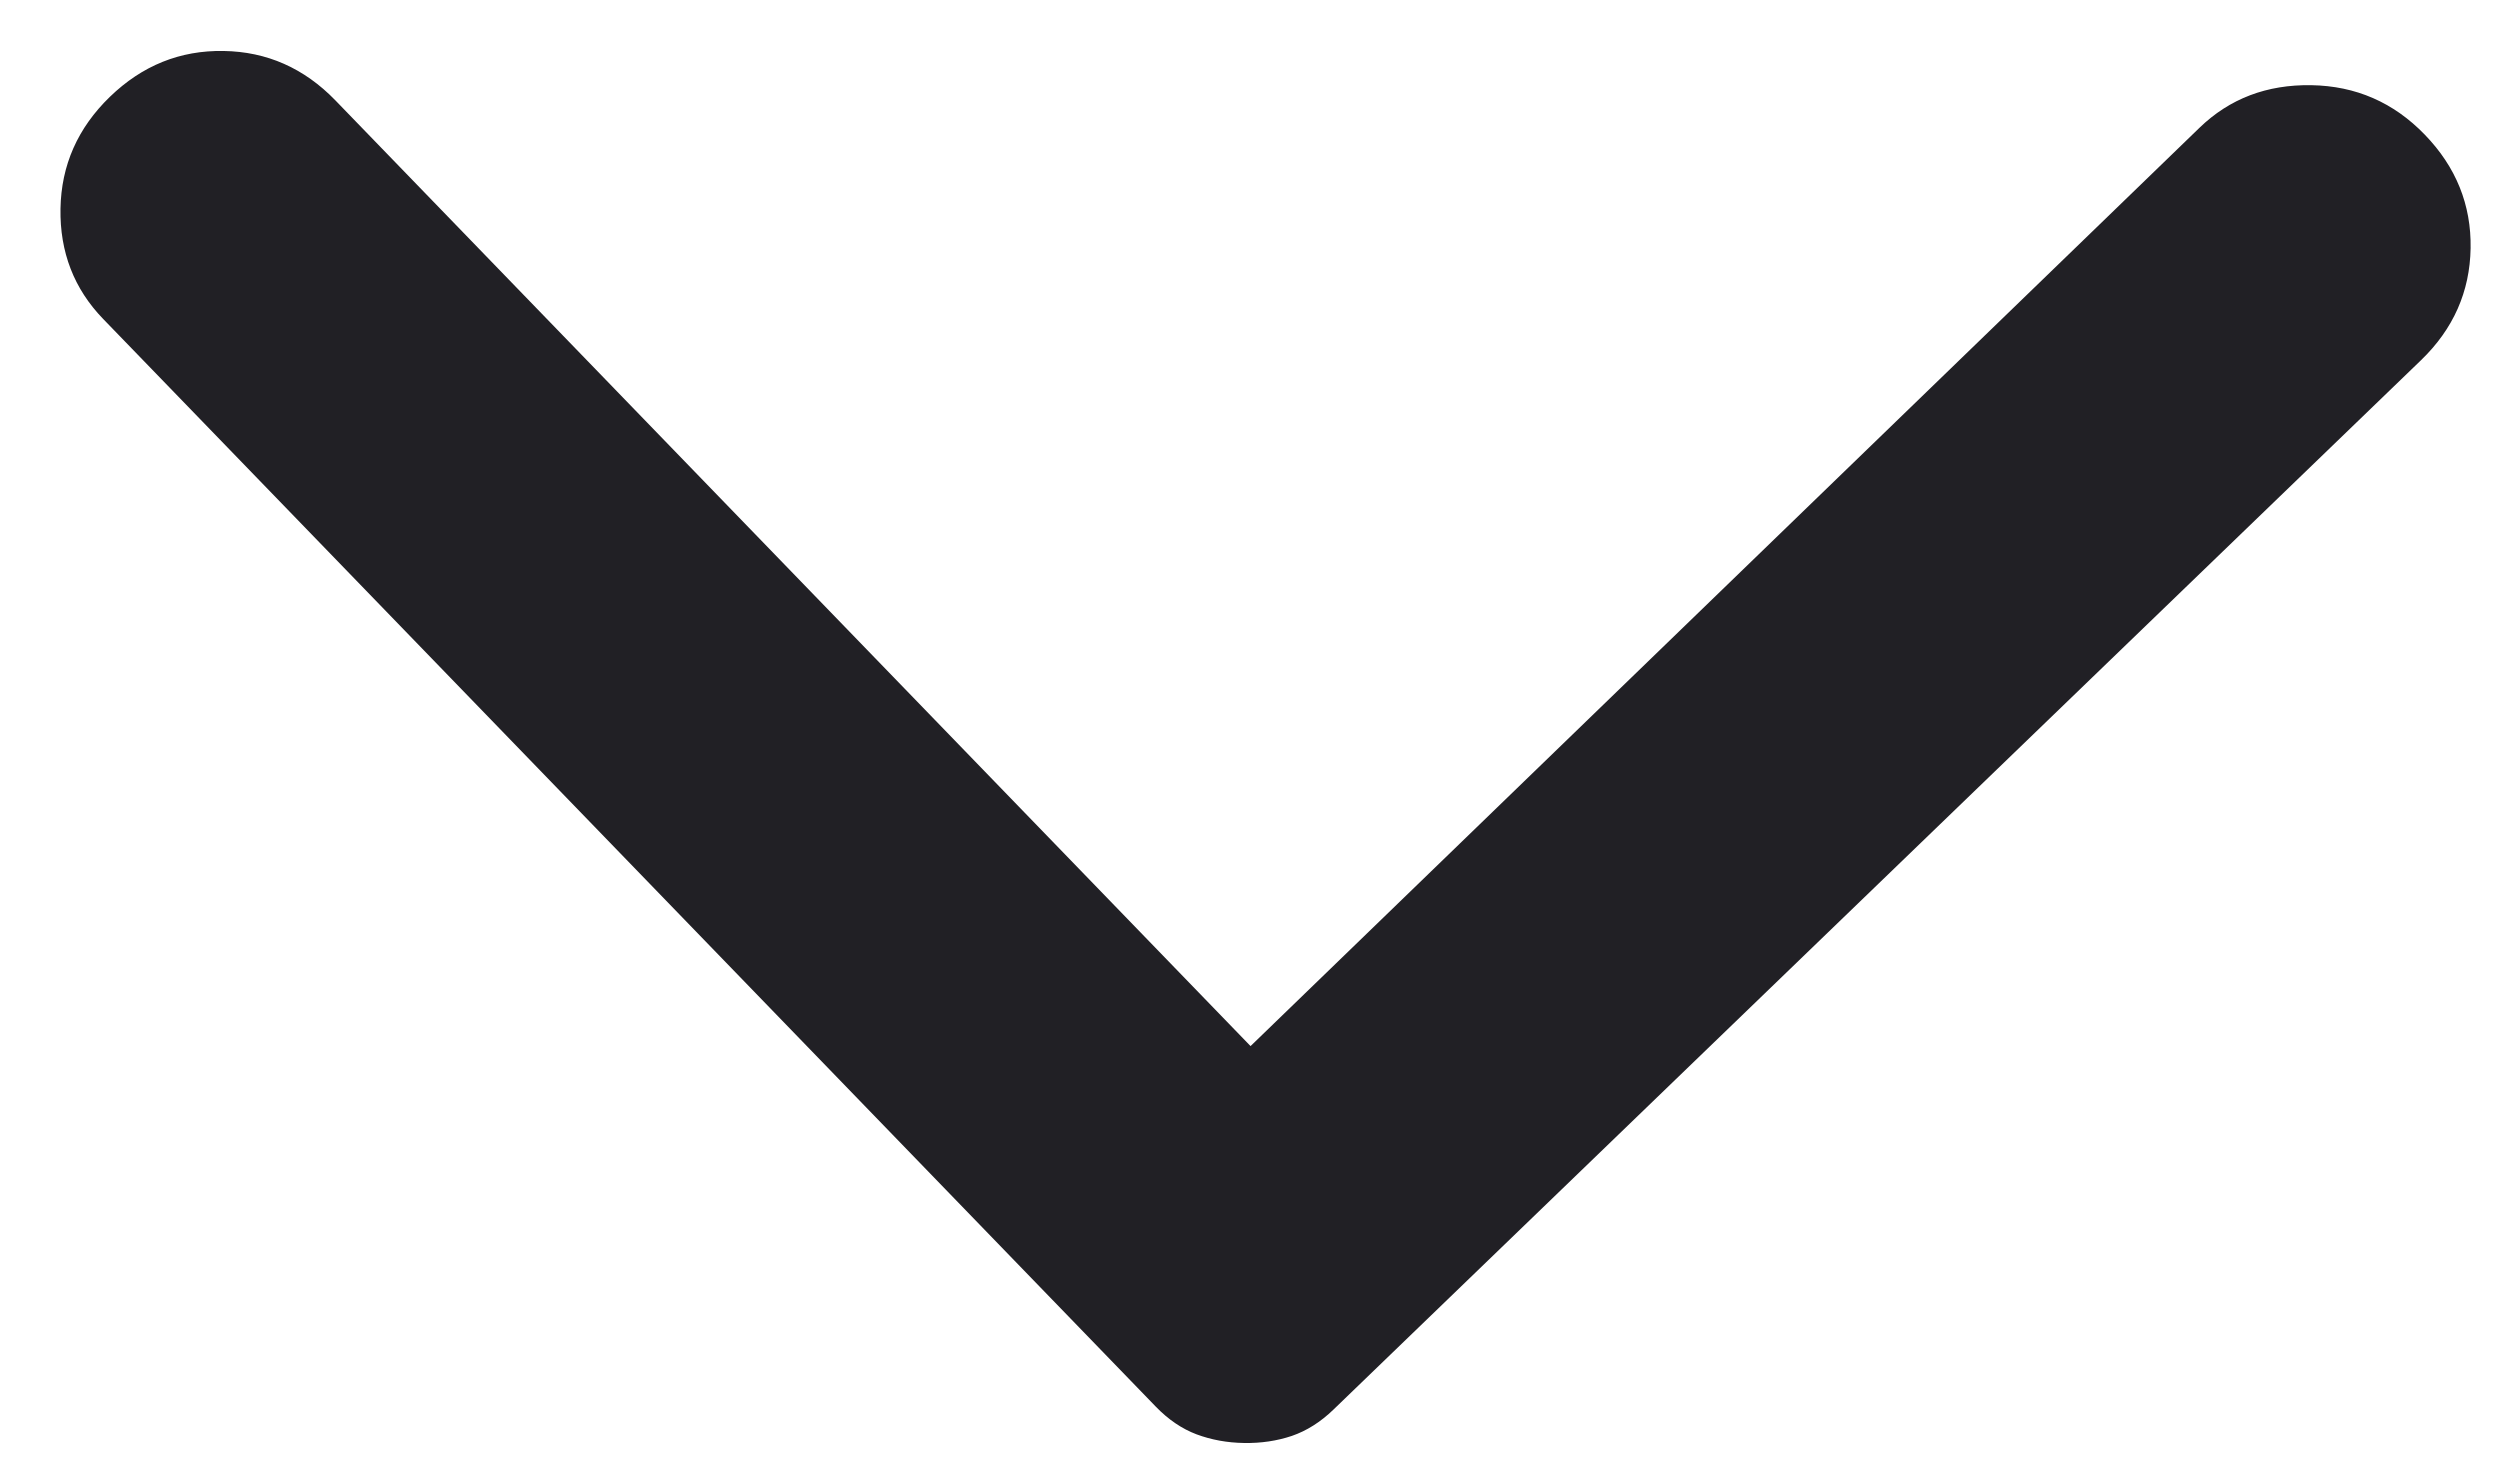 <svg width="41" height="24" viewBox="0 0 41 24" fill="none" xmlns="http://www.w3.org/2000/svg">
<path d="M1.803 1.587C2.333 1.074 2.954 0.824 3.666 0.836C4.377 0.847 4.989 1.118 5.501 1.647L20.509 17.156L36.071 2.096C36.565 1.618 37.176 1.385 37.905 1.397C38.634 1.409 39.255 1.679 39.767 2.209C40.279 2.738 40.53 3.359 40.518 4.071C40.506 4.782 40.236 5.394 39.706 5.906L21.87 23.116C21.658 23.321 21.43 23.465 21.186 23.549C20.941 23.631 20.68 23.67 20.402 23.665C20.125 23.661 19.865 23.613 19.623 23.523C19.382 23.432 19.159 23.28 18.954 23.068L1.692 5.231C1.214 4.737 0.98 4.134 0.992 3.423C1.004 2.711 1.274 2.099 1.803 1.587Z" fill="#212025"/>
</svg>
